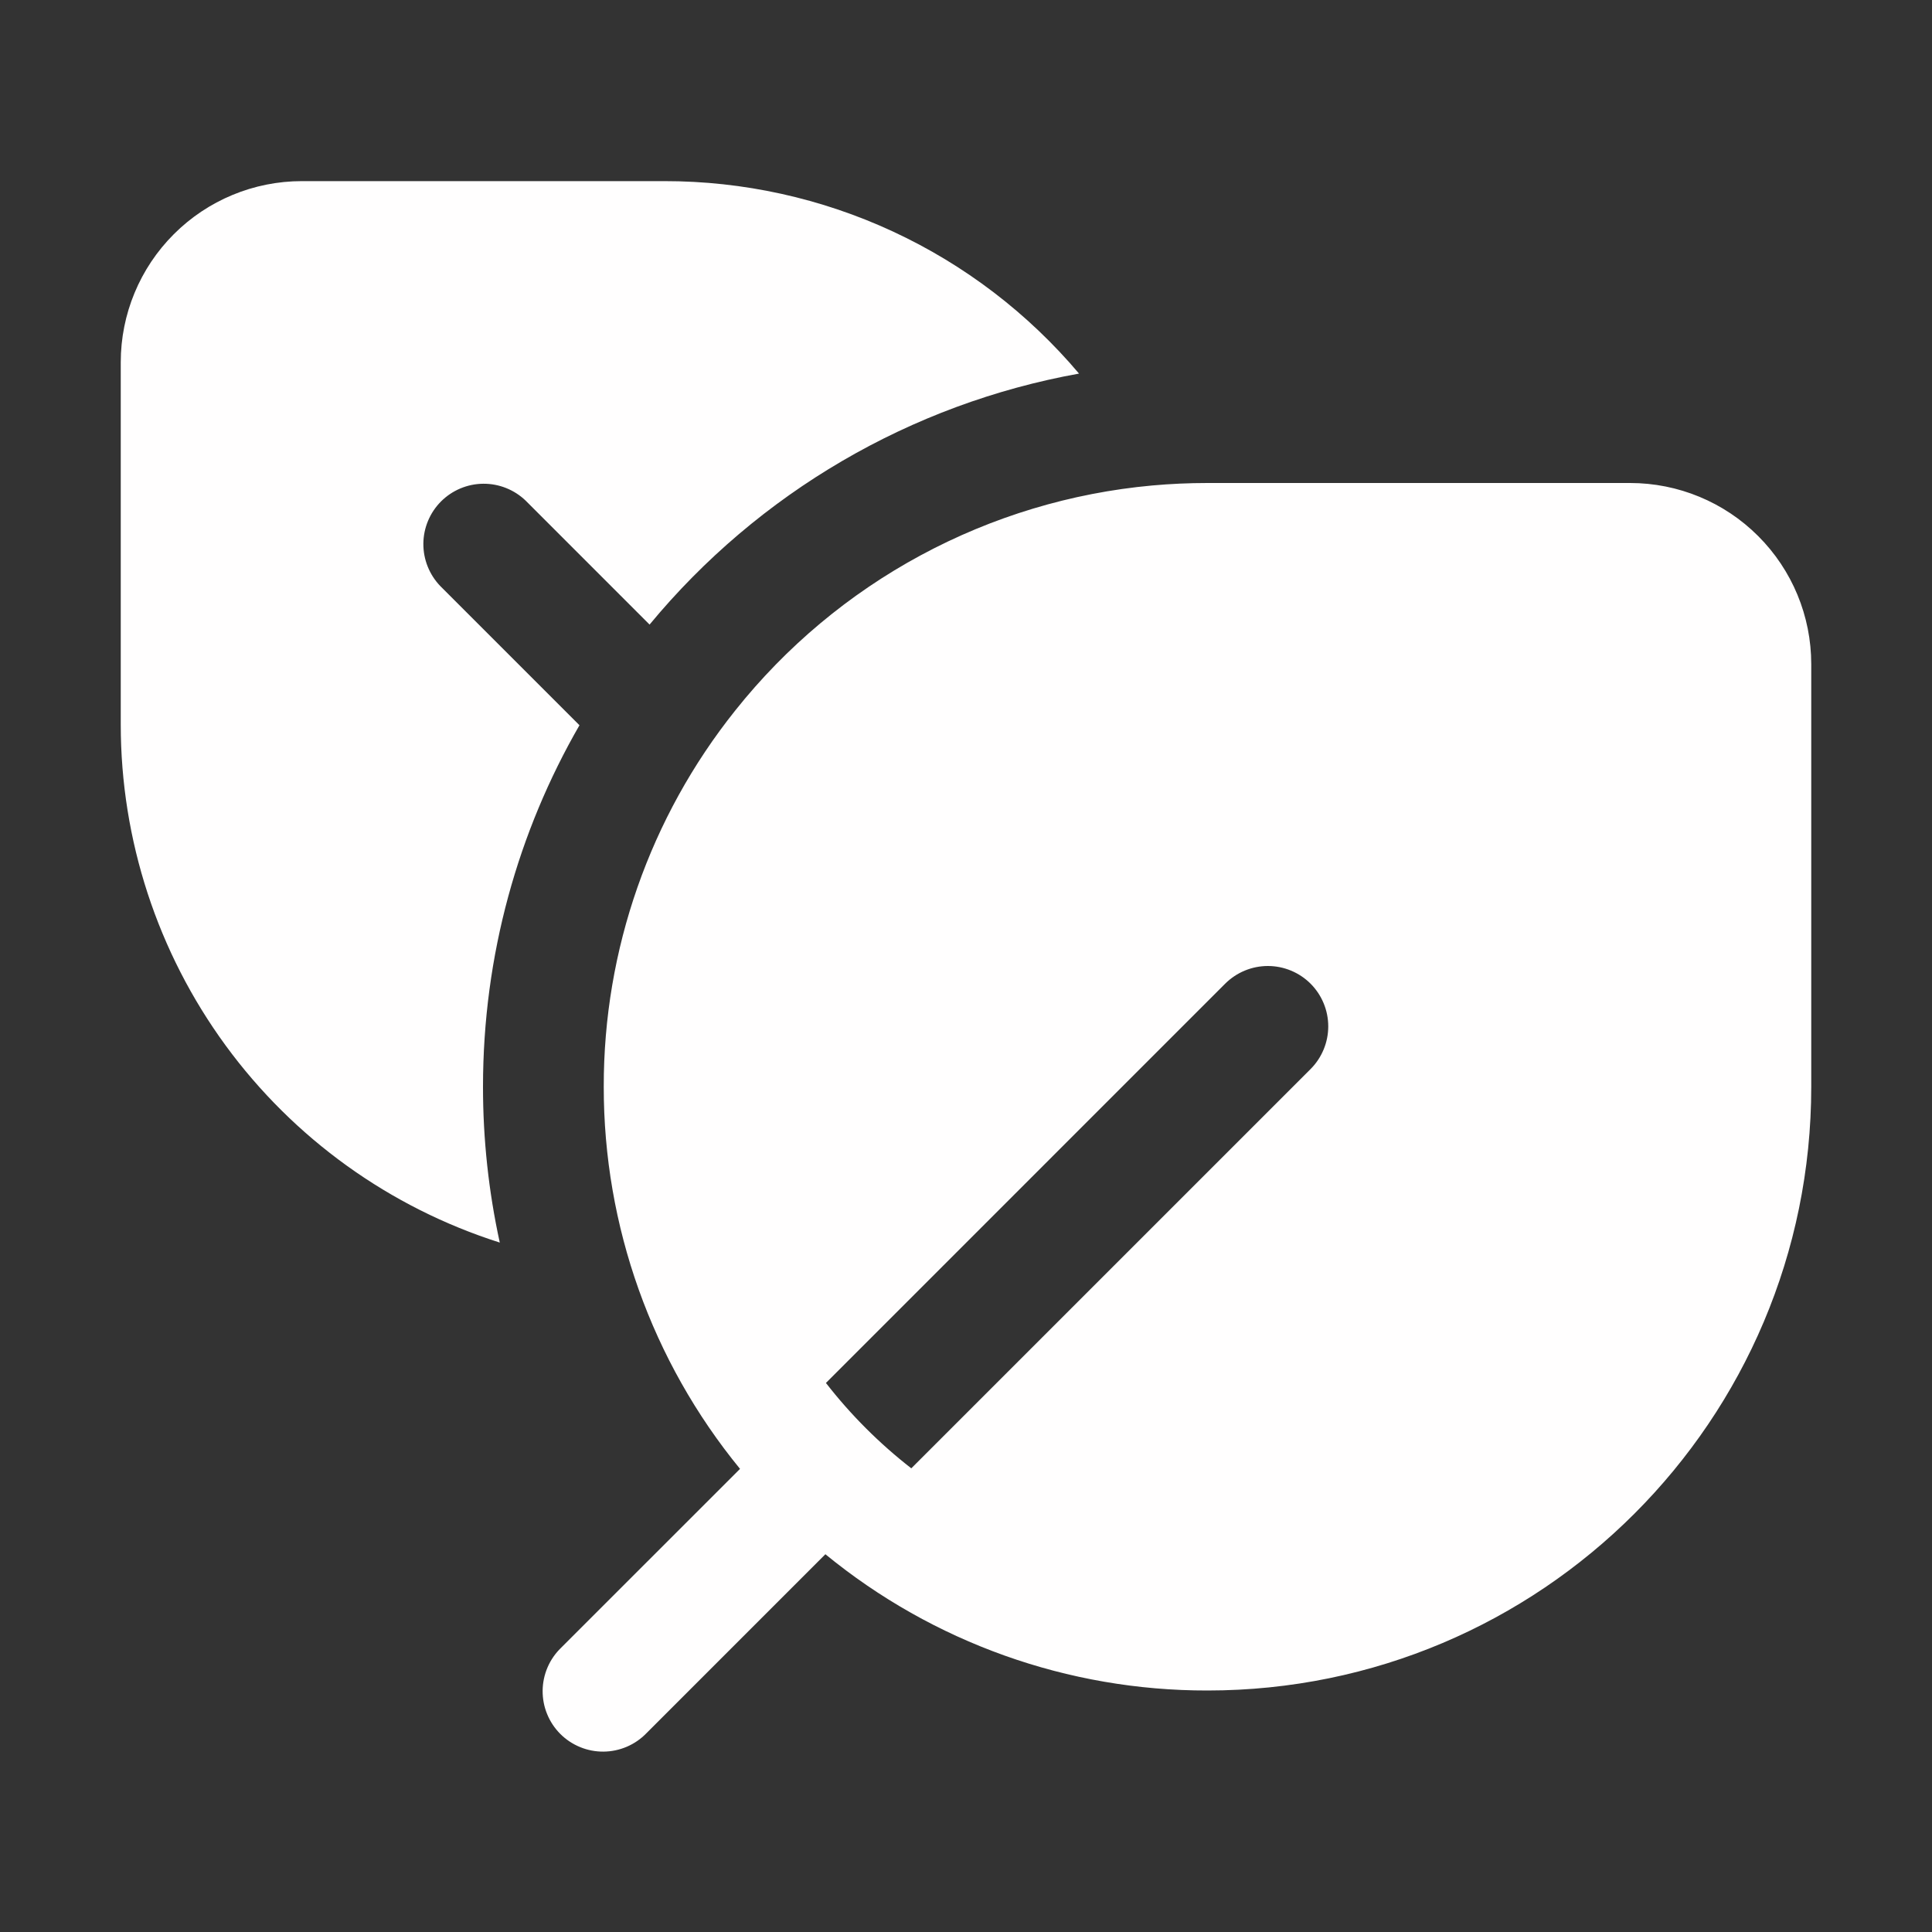 <svg width="60" height="60" viewBox="0 0 60 60" fill="none" xmlns="http://www.w3.org/2000/svg">
<rect x="0" y="0" width="60" height="60" fill="#333333" stroke="none"/>
<path d="M9.375 5.625C7.883 5.625 6.452 6.218 5.398 7.273C4.343 8.327 3.75 9.758 3.75 11.25V22.5C3.75 26.084 4.891 29.575 7.007 32.468C9.123 35.36 12.105 37.504 15.521 38.589C15.174 37 14.999 35.377 15 33.75C15 29.663 16.091 25.828 17.996 22.523L13.674 18.201C13.333 17.847 13.144 17.373 13.148 16.882C13.152 16.39 13.35 15.92 13.697 15.572C14.045 15.225 14.515 15.027 15.007 15.023C15.498 15.019 15.972 15.208 16.326 15.549L20.173 19.397C23.559 15.305 28.283 12.544 33.51 11.602C31.927 9.728 29.954 8.221 27.729 7.189C25.503 6.156 23.078 5.622 20.625 5.625H9.375ZM35.784 15.077C33.267 15.306 30.821 16.044 28.596 17.244C26.371 18.444 24.412 20.083 22.837 22.061C20.185 25.379 18.743 29.502 18.75 33.75C18.746 38.076 20.241 42.27 22.982 45.617L17.424 51.174C17.245 51.347 17.102 51.554 17.004 51.783C16.906 52.012 16.854 52.258 16.852 52.507C16.85 52.756 16.897 53.003 16.992 53.233C17.086 53.464 17.225 53.673 17.401 53.849C17.577 54.025 17.787 54.164 18.017 54.258C18.247 54.353 18.494 54.4 18.743 54.398C18.992 54.396 19.238 54.344 19.467 54.246C19.696 54.148 19.903 54.005 20.076 53.826L25.633 48.268C28.979 51.011 33.173 52.507 37.5 52.5C47.856 52.5 56.25 44.106 56.25 33.75V20.625C56.25 19.133 55.657 17.702 54.602 16.648C53.548 15.593 52.117 15 50.625 15H37.5C36.922 15 36.349 15.026 35.784 15.077ZM40.701 30.549C41.052 30.901 41.25 31.378 41.25 31.875C41.25 32.372 41.052 32.849 40.701 33.201L28.301 45.6C27.311 44.83 26.42 43.939 25.65 42.949L38.049 30.549C38.401 30.198 38.878 30 39.375 30C39.872 30 40.349 30.198 40.701 30.549Z" fill="#FFFEFE"/>
</svg>
